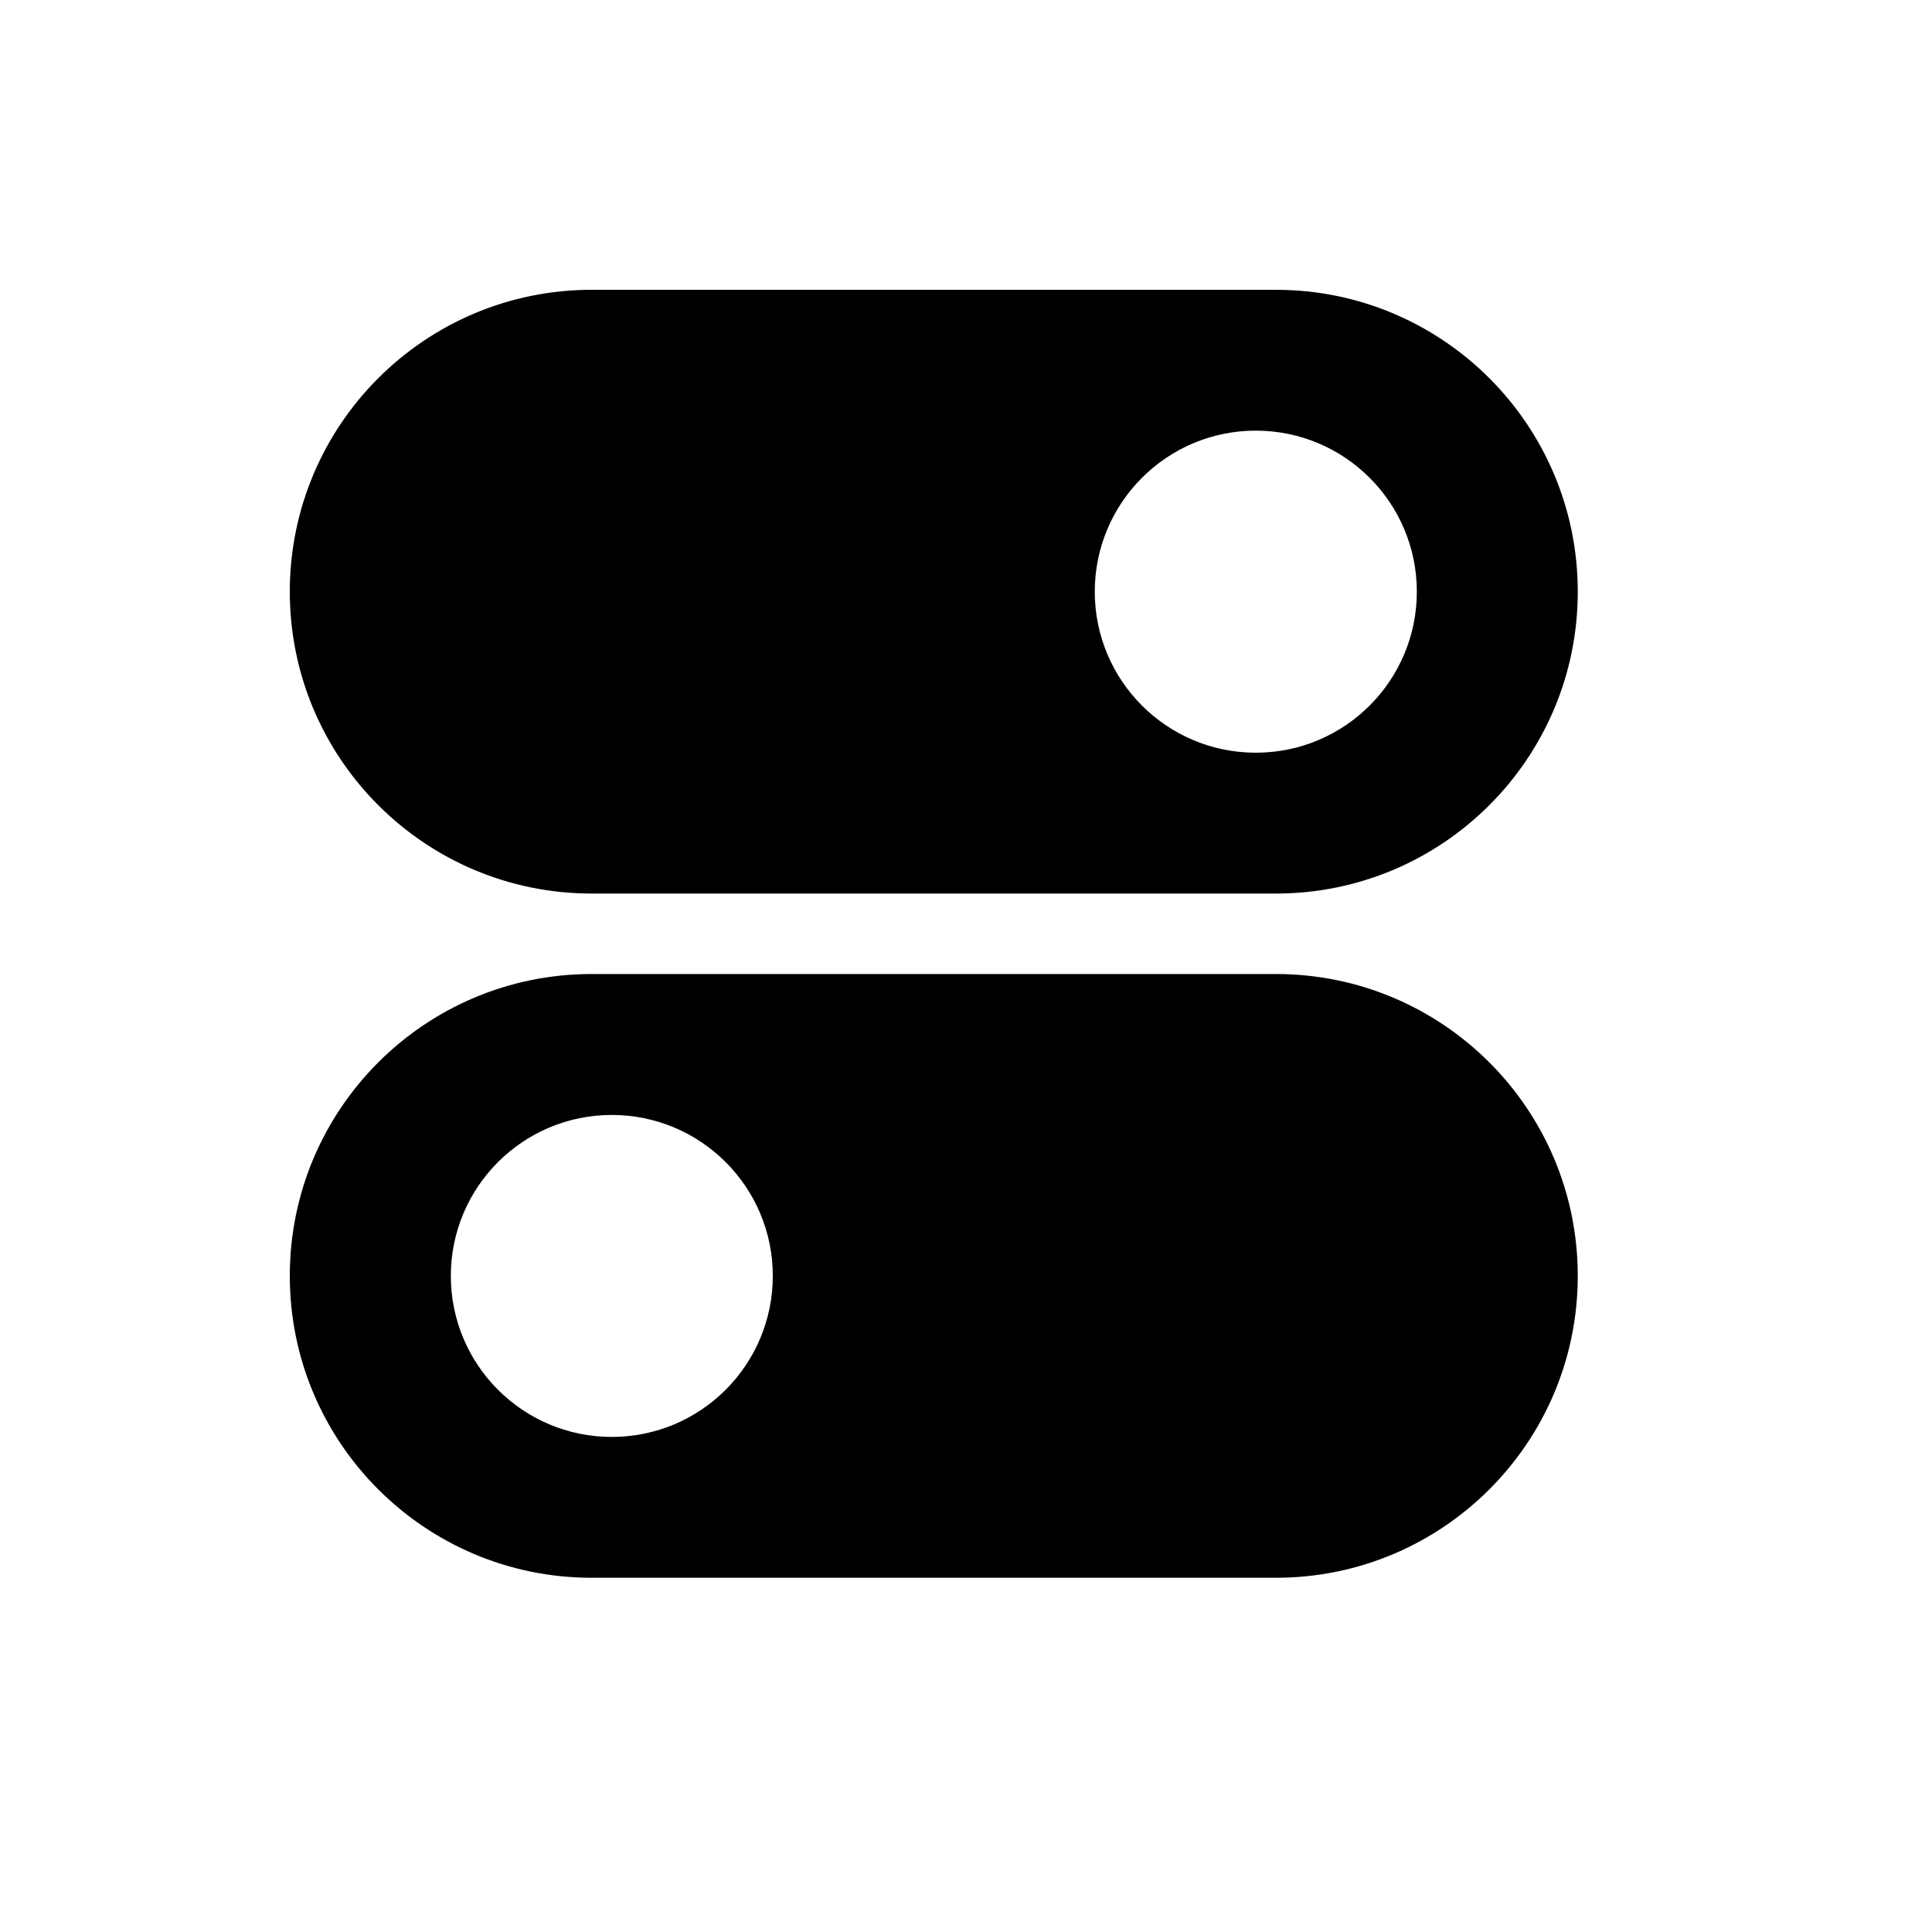<svg width="20" height="20" viewBox="0 0 20 20" fill="none" xmlns="http://www.w3.org/2000/svg">
<path fill-rule="evenodd" clip-rule="evenodd" d="M6.125 3C4.399 3 3 4.399 3 6.125C3 7.851 4.399 9.25 6.125 9.25H13.208C14.934 9.25 16.333 7.851 16.333 6.125C16.333 4.399 14.934 3 13.208 3H6.125ZM13 7.792C13.921 7.792 14.667 7.045 14.667 6.125C14.667 5.205 13.921 4.458 13 4.458C12.079 4.458 11.333 5.205 11.333 6.125C11.333 7.045 12.079 7.792 13 7.792Z" fill="black"/>
<path fill-rule="evenodd" clip-rule="evenodd" d="M6.125 10.083C4.399 10.083 3 11.482 3 13.208C3 14.934 4.399 16.333 6.125 16.333H13.208C14.934 16.333 16.333 14.934 16.333 13.208C16.333 11.482 14.934 10.083 13.208 10.083H6.125ZM8 13.208C8 14.129 7.254 14.875 6.333 14.875C5.413 14.875 4.667 14.129 4.667 13.208C4.667 12.288 5.413 11.542 6.333 11.542C7.254 11.542 8 12.288 8 13.208Z" fill="black"/>
</svg>
